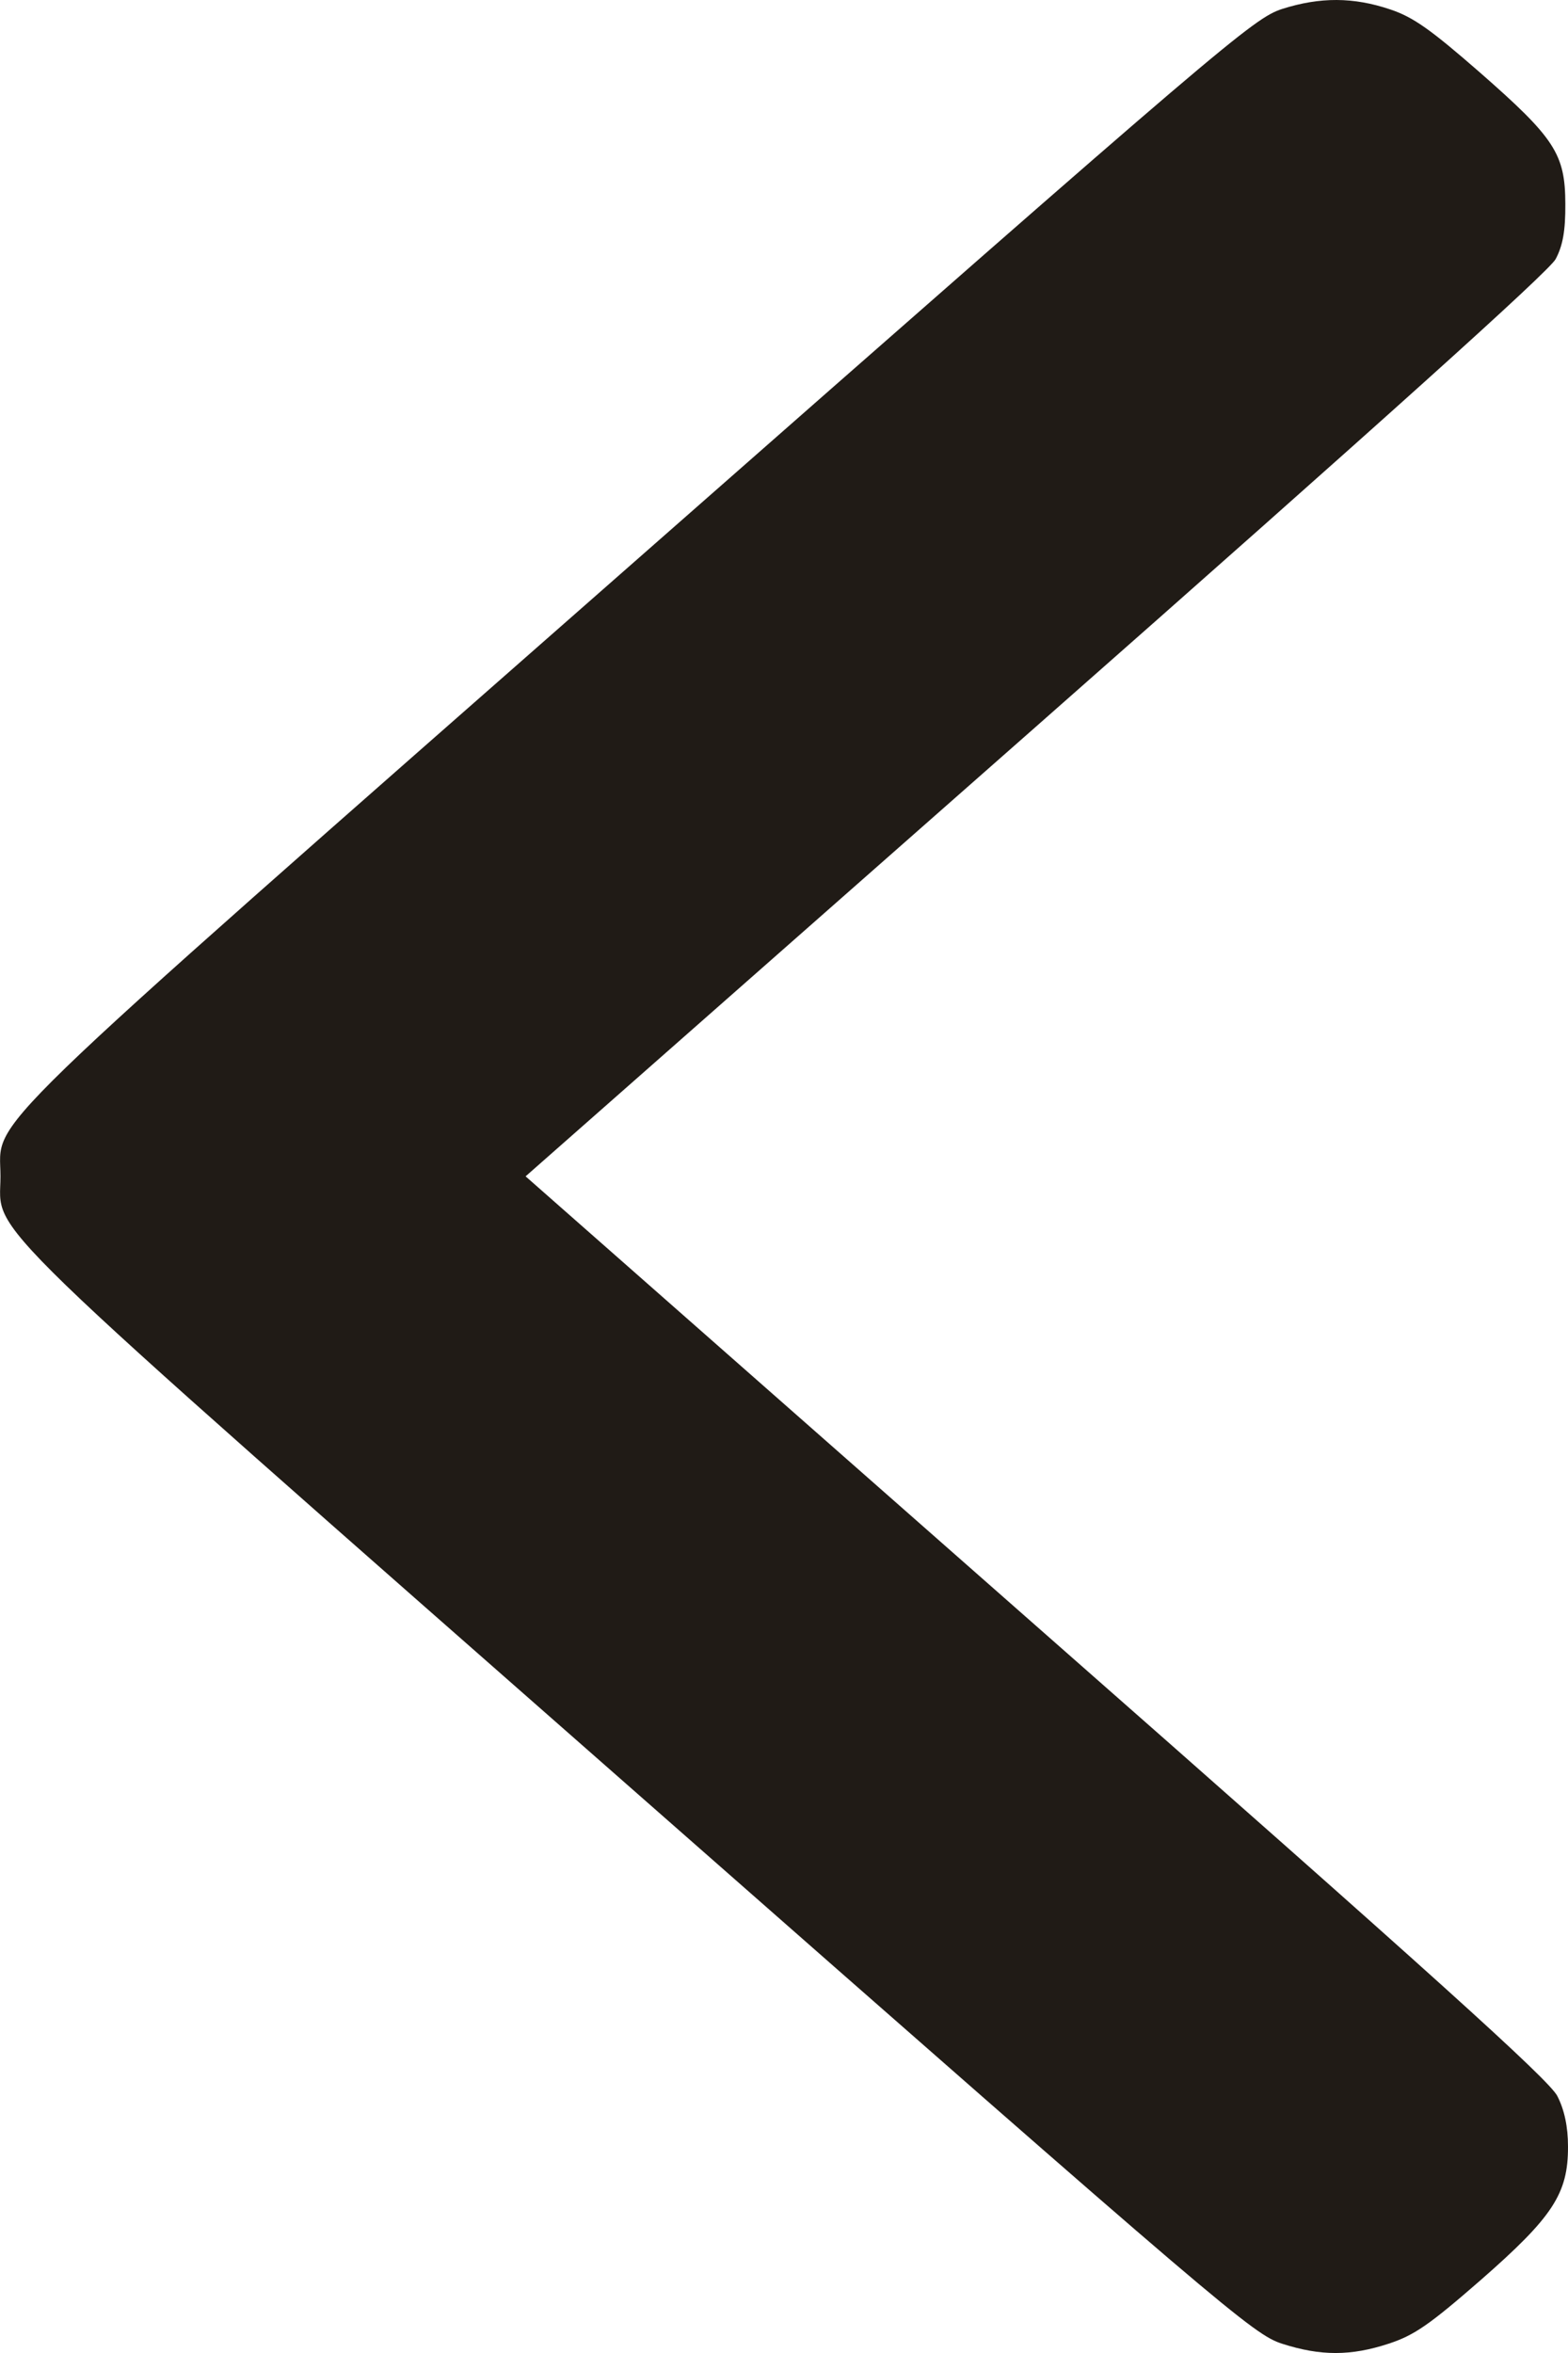 <svg width="10" height="15" viewBox="0 0 10 15" fill="none" xmlns="http://www.w3.org/2000/svg">
<path fill-rule="evenodd" clip-rule="evenodd" d="M8.866 0.06C9.013 0.109 9.124 0.188 9.437 0.461C9.917 0.881 9.982 0.982 9.983 1.3C9.984 1.471 9.967 1.566 9.921 1.652C9.878 1.731 8.811 2.691 6.605 4.634L3.352 7.499L6.608 10.365C9.142 12.593 9.88 13.259 9.932 13.362C9.977 13.45 10 13.557 10 13.684C10.001 13.985 9.903 14.133 9.441 14.537C9.115 14.821 9.019 14.887 8.858 14.94C8.615 15.02 8.423 15.02 8.177 14.941C7.993 14.882 7.819 14.734 4.078 11.446C-0.244 7.647 0.003 7.886 0.003 7.499C0.003 7.113 -0.244 7.351 4.078 3.553C7.821 0.263 7.993 0.117 8.177 0.057C8.419 -0.02 8.632 -0.019 8.866 0.06Z" fill="#201B16"/>
</svg>
